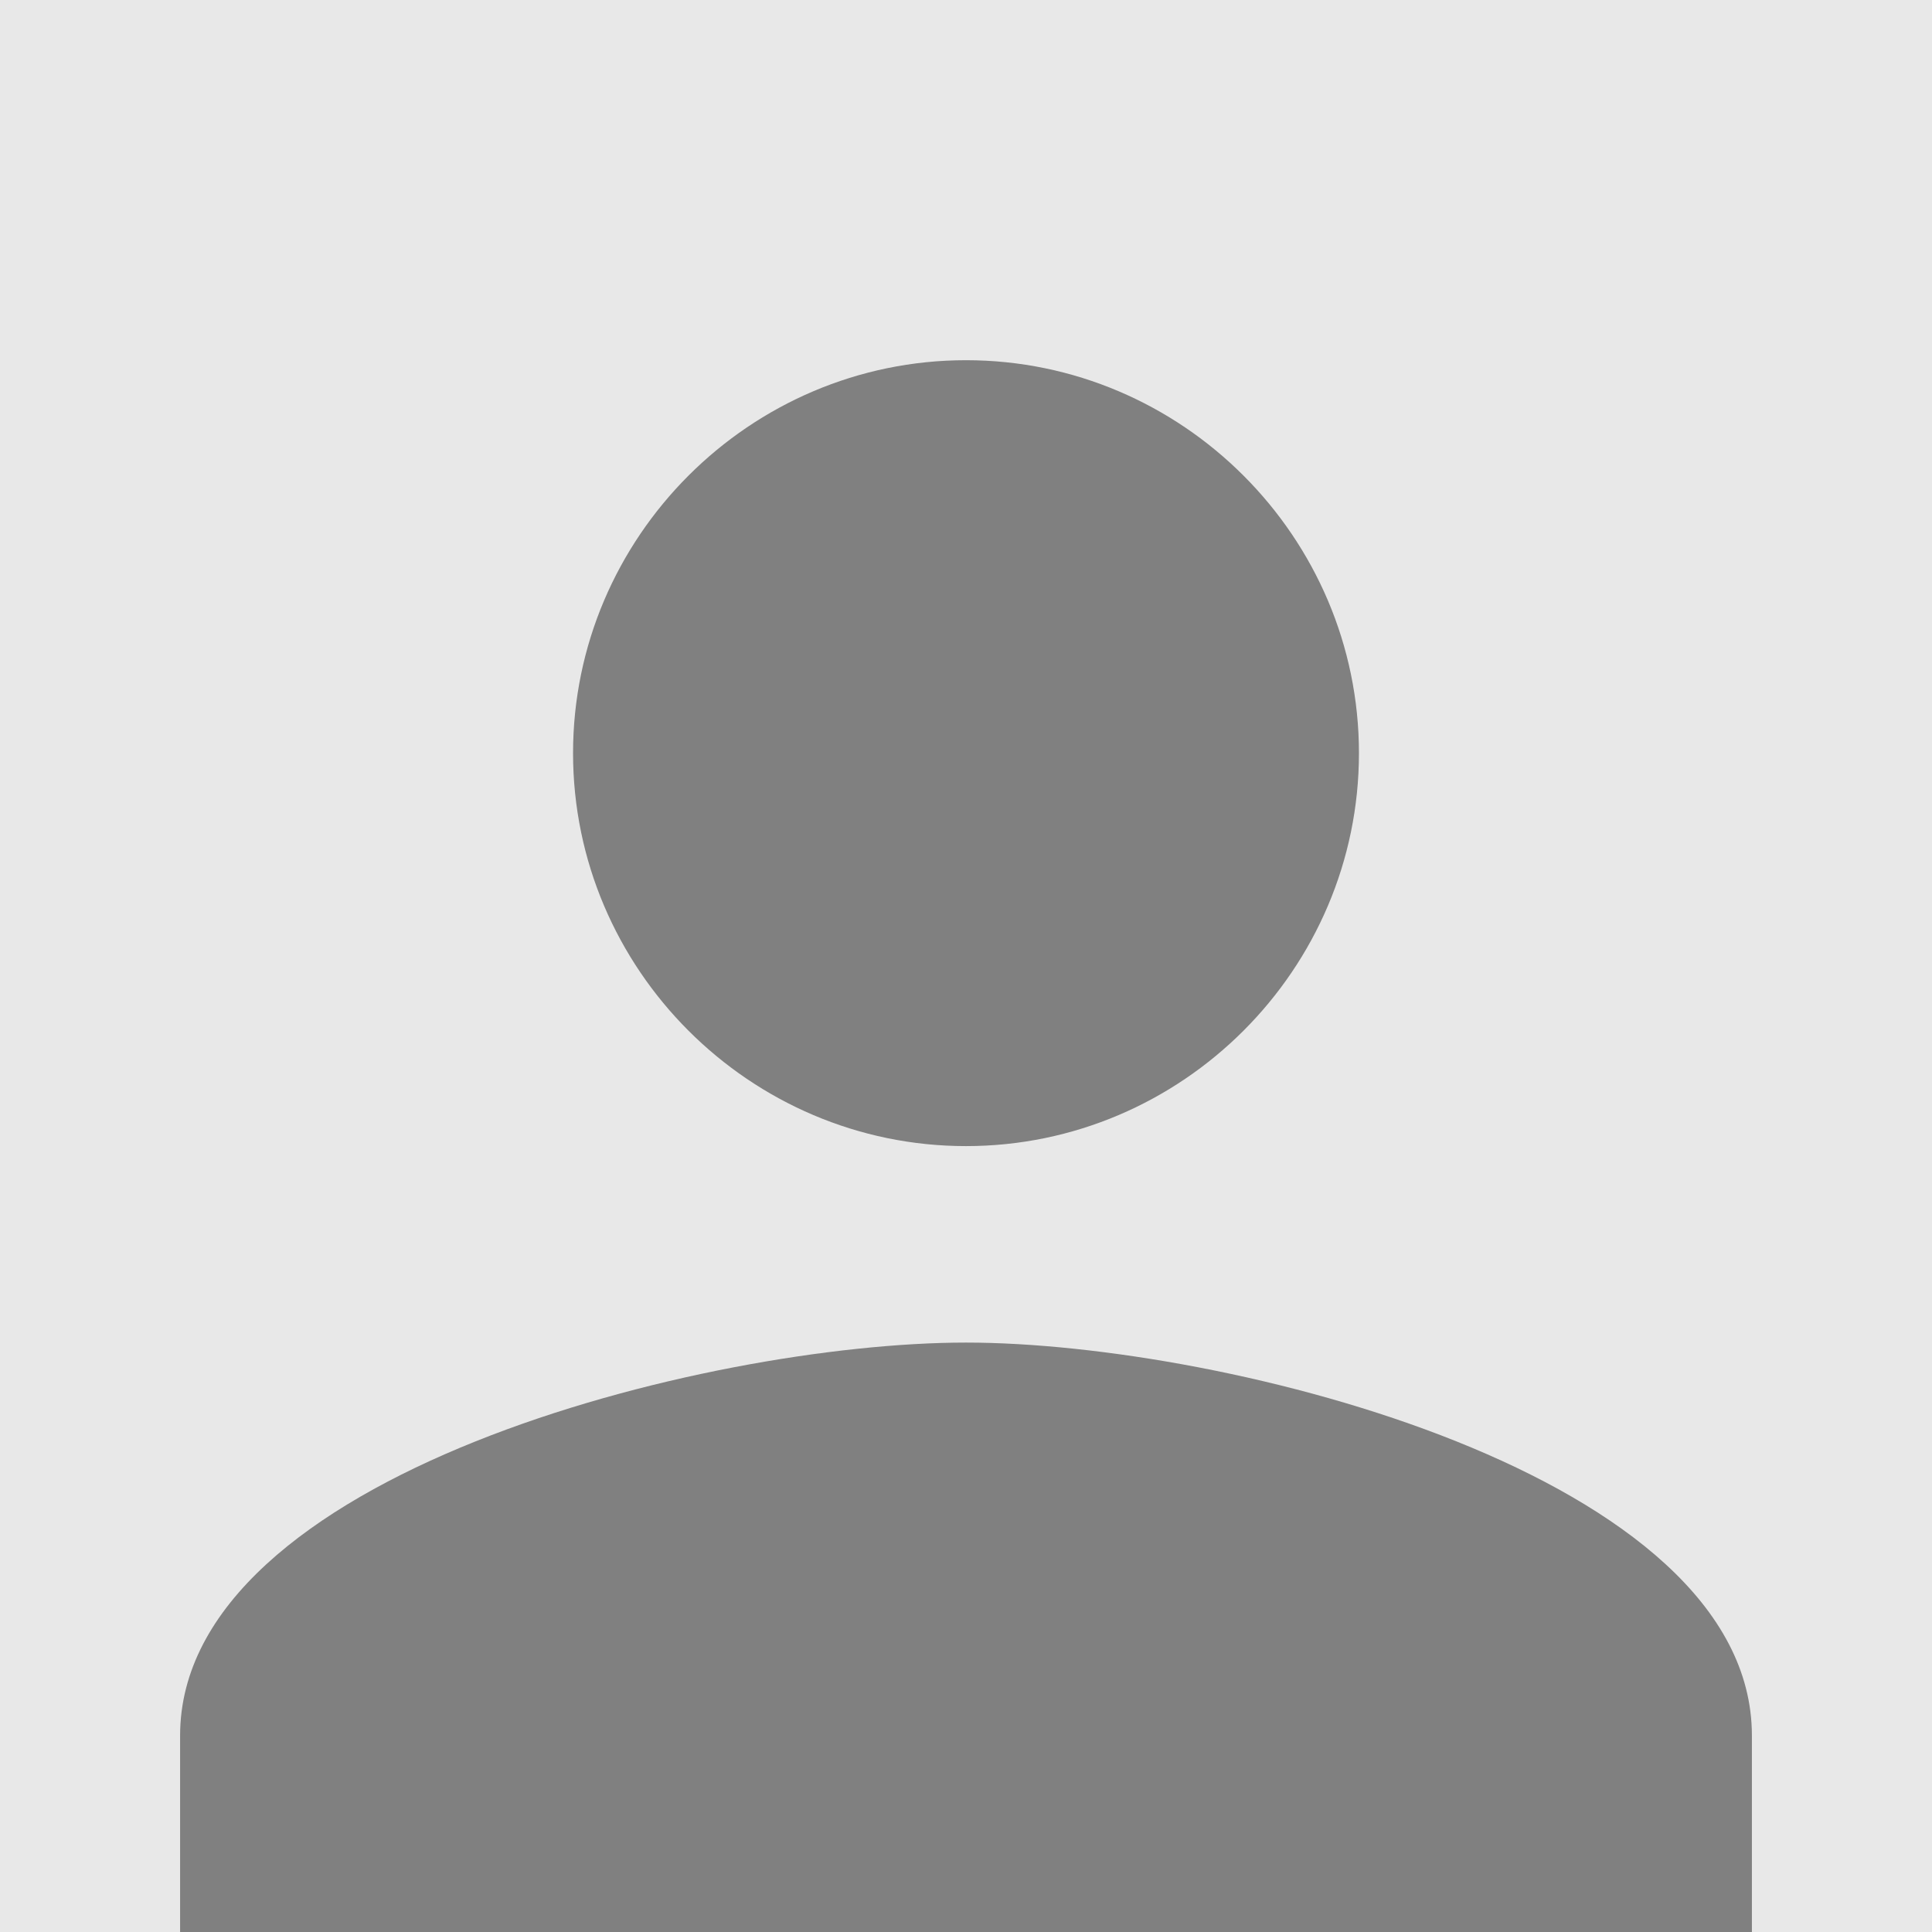 <svg
        stroke="grey"
        fill="grey"
        stroke-width="0"
        viewBox="20 0 472 424"
        class="icon"
        height="200"
        width="200"
        xmlns="http://www.w3.org/2000/svg"
>
    <rect y="-48" width="512" height="512" style="fill:rgb(232,232,232);" />
    <path d="M256 256c52.805 0 96-43.201 96-96s-43.195-96-96-96-96 43.201-96 96 43.195 96 96 96zm0 48c-63.598 0-192 32.402-192 96v48h384v-48c0-63.598-128.402-96-192-96z">
    </path>
</svg>
